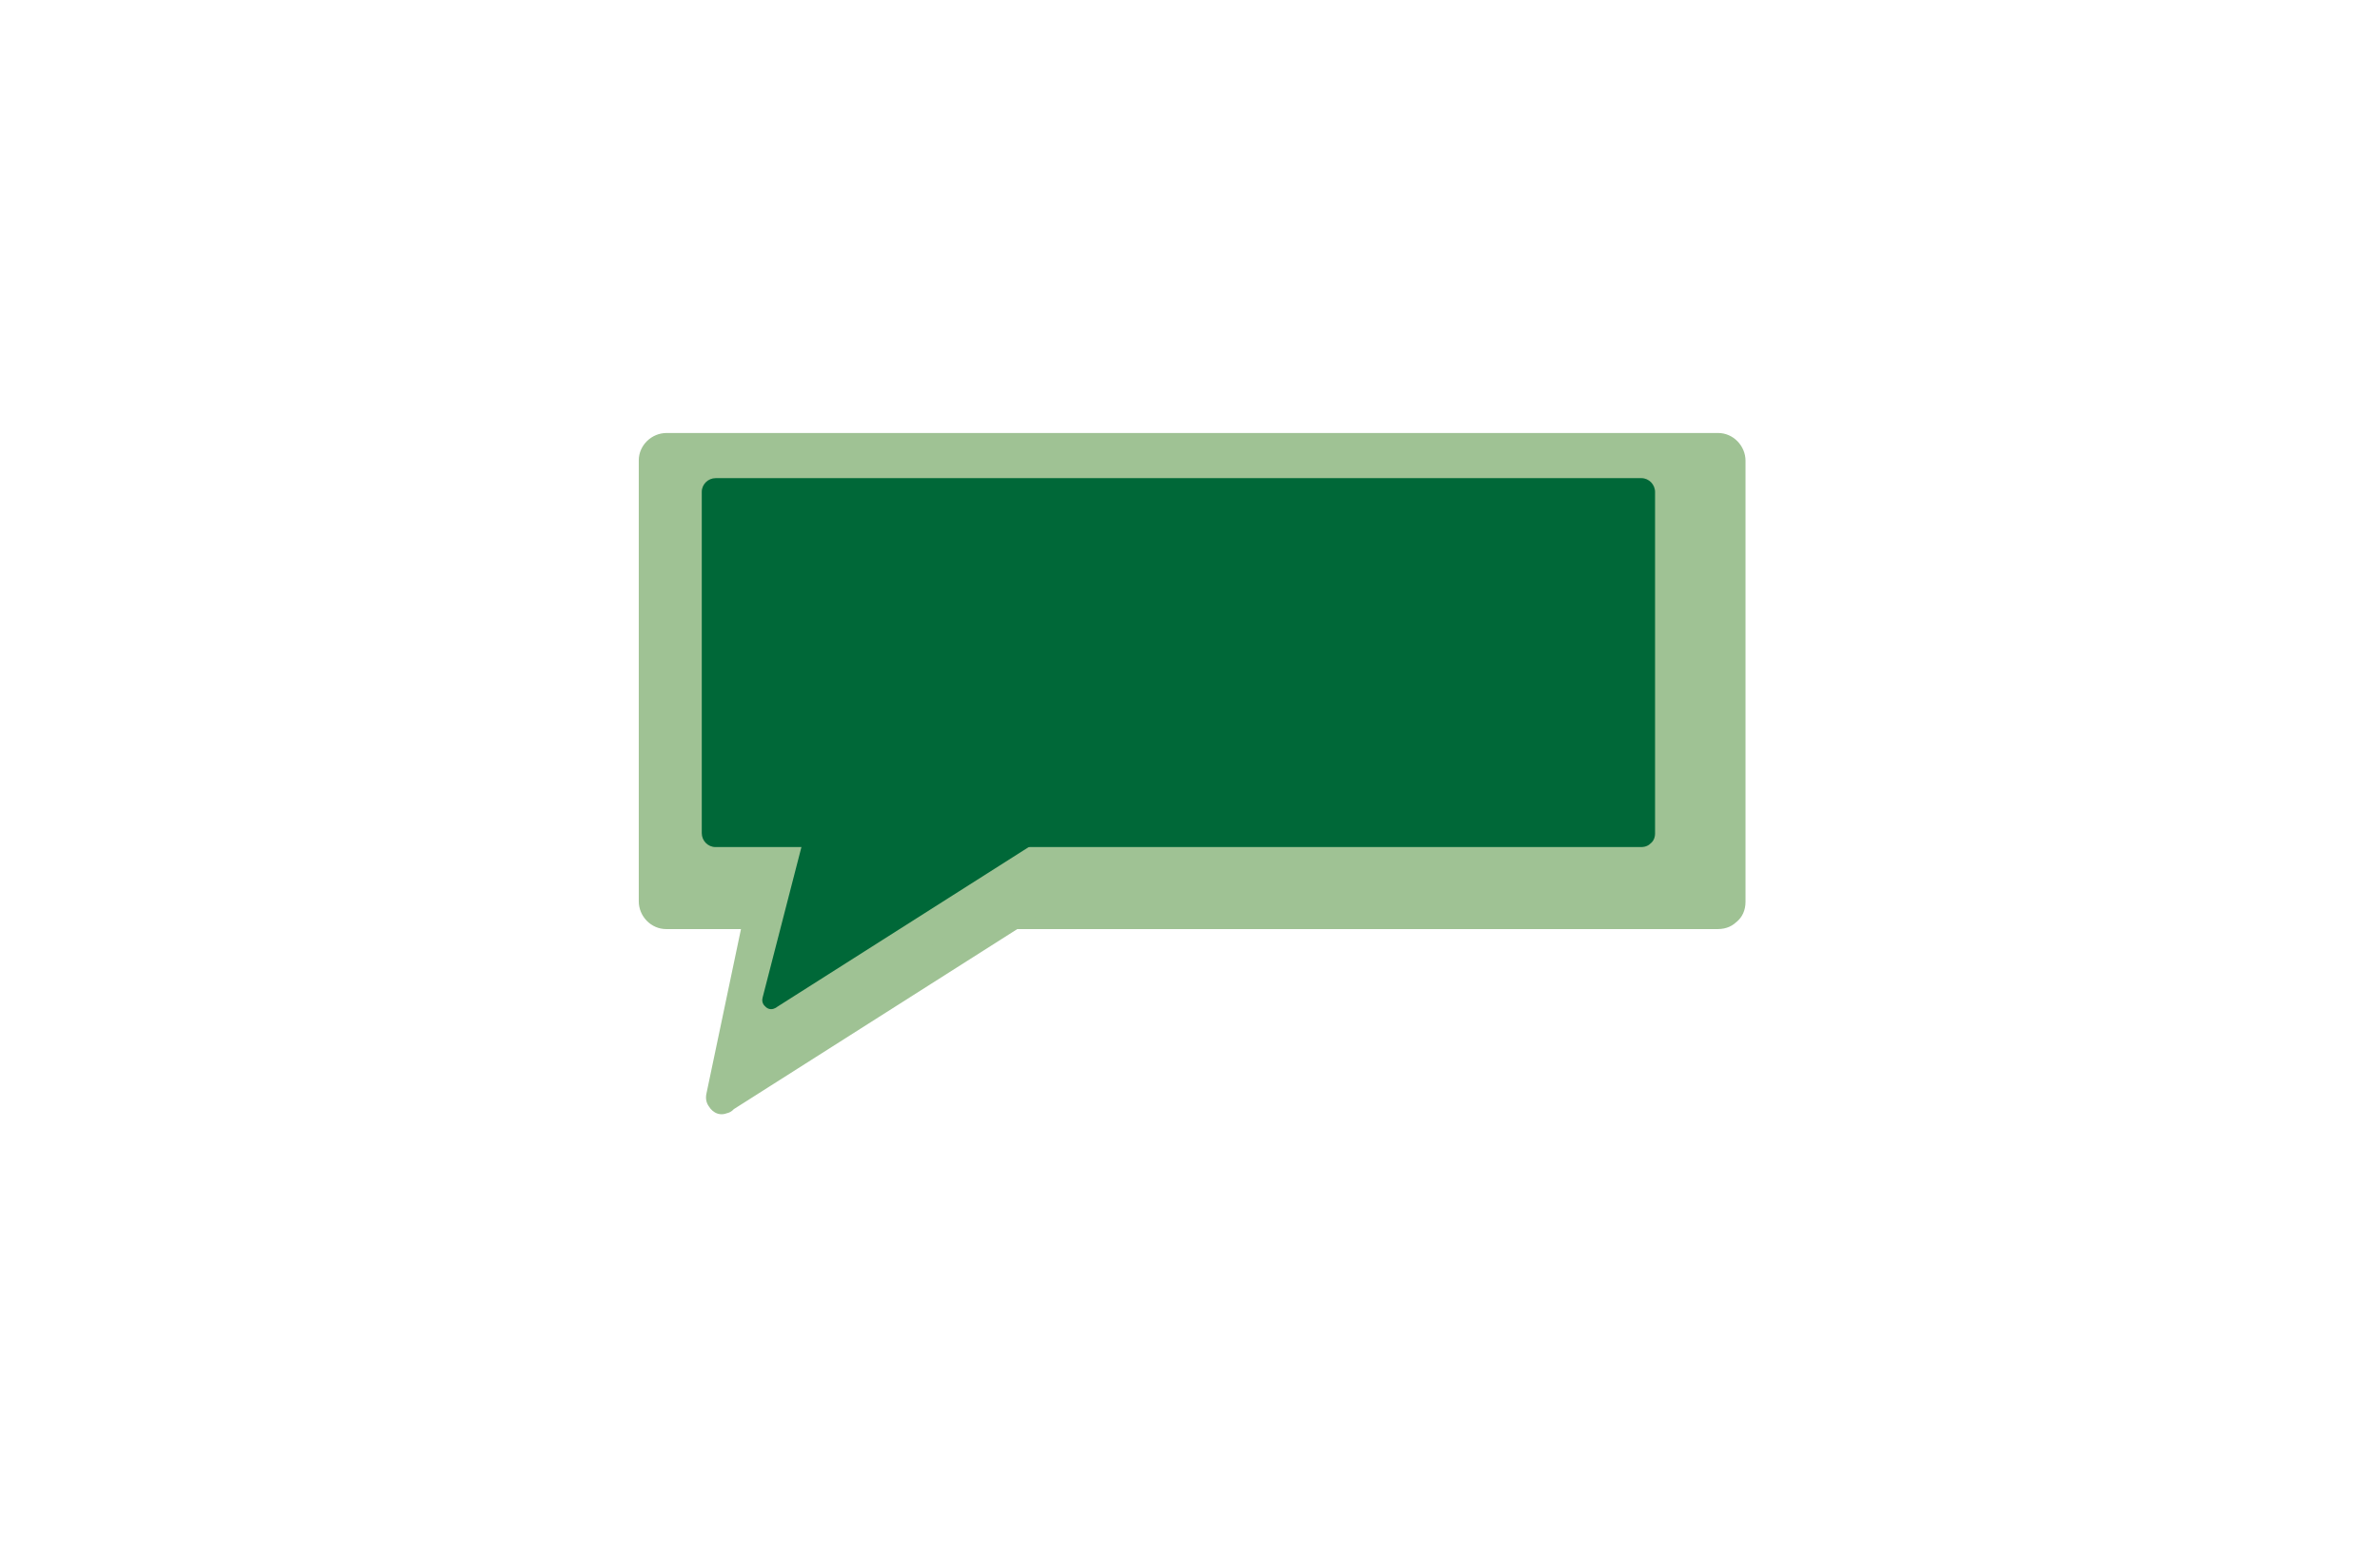 <?xml version="1.0" encoding="utf-8"?>
<!-- Generator: Adobe Illustrator 15.1.0, SVG Export Plug-In . SVG Version: 6.00 Build 0)  -->
<!DOCTYPE svg PUBLIC "-//W3C//DTD SVG 1.1//EN" "http://www.w3.org/Graphics/SVG/1.1/DTD/svg11.dtd">
<svg version="1.1" id="Layer_1" xmlns="http://www.w3.org/2000/svg" xmlns:xlink="http://www.w3.org/1999/xlink" x="0px" y="0px"
	 width="237.6px" height="156.24px" viewBox="0 0 237.6 156.24" enable-background="new 0 0 237.6 156.24" xml:space="preserve">
<g>
	<rect x="66.521" y="45.981" fill="#9FC294" width="104.984" height="44.024"/>
	<g>
		<path fill="#9FC294" d="M171.525,87.254c-34.994,0-69.989,0-104.984,0c0.911,0.924,1.821,1.848,2.732,2.771
			c0-14.674,0-29.349,0-44.024c-0.924,0.911-1.848,1.821-2.772,2.732c34.995,0,69.99,0,104.985,0
			c-0.911-0.924-1.821-1.848-2.732-2.772c0,14.675,0,29.35,0,44.025c0,3.553,5.504,3.584,5.504,0.039c0-14.674,0-29.349,0-44.024
			c0-1.491-1.226-2.772-2.732-2.772c-34.994,0-69.989,0-104.984,0c-1.491,0-2.772,1.226-2.772,2.732c0,14.675,0,29.35,0,44.025
			c0,1.491,1.226,2.771,2.732,2.771c34.995,0,69.99,0,104.985,0C175.039,92.758,175.07,87.254,171.525,87.254z"/>
	</g>
</g>
<g>
	<polygon fill="#9FC294" points="72.054,109.617 76.802,87.003 107.653,87.003 	"/>
	<g>
		<path fill="#9FC294" d="M73.587,110.037c1.583-7.538,3.166-15.076,4.748-22.614c-0.515,0.39-1.03,0.779-1.544,1.17
			c10.284,0,20.567,0,30.852,0c-0.265-0.987-0.529-1.974-0.793-2.961c-11.867,7.538-23.733,15.076-35.6,22.614
			c-1.724,1.096-0.125,3.845,1.609,2.742c11.867-7.538,23.733-15.076,35.6-22.614c1.301-0.827,0.824-2.961-0.793-2.961
			c-10.284,0-20.567,0-30.852,0c-0.68,0-1.398,0.476-1.544,1.17c-1.583,7.538-3.166,15.076-4.748,22.614
			C70.101,111.198,73.166,112.043,73.587,110.037z"/>
	</g>
</g>
<g>
	<rect x="71.433" y="49.109" fill="#006838" width="92.424" height="34.087"/>
	<g>
		<path fill="#006838" d="M163.866,81.824c-30.808,0-61.616,0-92.424,0c0.454,0.461,0.908,0.921,1.362,1.382
			c0-11.362,0-22.725,0-34.087c-0.46,0.454-0.921,0.908-1.382,1.362c30.808,0,61.616,0,92.424,0
			c-0.454-0.46-0.908-0.921-1.362-1.382c0,11.362,0,22.725,0,34.087c0,1.771,2.744,1.787,2.744,0.02c0-11.362,0-22.725,0-34.087
			c0-0.744-0.611-1.382-1.362-1.382c-30.808,0-61.616,0-92.424,0c-0.744,0-1.382,0.611-1.382,1.362c0,11.362,0,22.725,0,34.087
			c0,0.743,0.611,1.382,1.362,1.382c30.808,0,61.616,0,92.424,0C165.618,84.568,165.634,81.824,163.866,81.824z"/>
	</g>
</g>
<g>
	<polygon fill="#006838" points="76.992,99.841 81.852,81.001 106.654,81.001 	"/>
	<g>
		<path fill="#006838" d="M77.854,100.077c0.891-3.454,1.782-6.907,2.672-10.361c0.561-2.173,1.121-4.347,1.682-6.52
			c0.148-0.573,0.296-1.146,0.443-1.72c-0.016,0.062-1.377,0.418-0.04,0.418c8.012,0,16.024,0,24.036,0
			c-0.149-0.555-0.297-1.109-0.446-1.664C96.314,86.51,86.427,92.79,76.54,99.07c-0.969,0.615-0.071,2.161,0.904,1.541
			c9.888-6.279,19.775-12.56,29.662-18.84c0.732-0.465,0.463-1.664-0.446-1.664c-8.268,0-16.535,0-24.803,0
			c-0.396,0-0.768,0.269-0.868,0.657c-1.62,6.28-3.24,12.561-4.859,18.84C75.842,100.722,77.566,101.192,77.854,100.077z"/>
	</g>
</g>
</svg>
